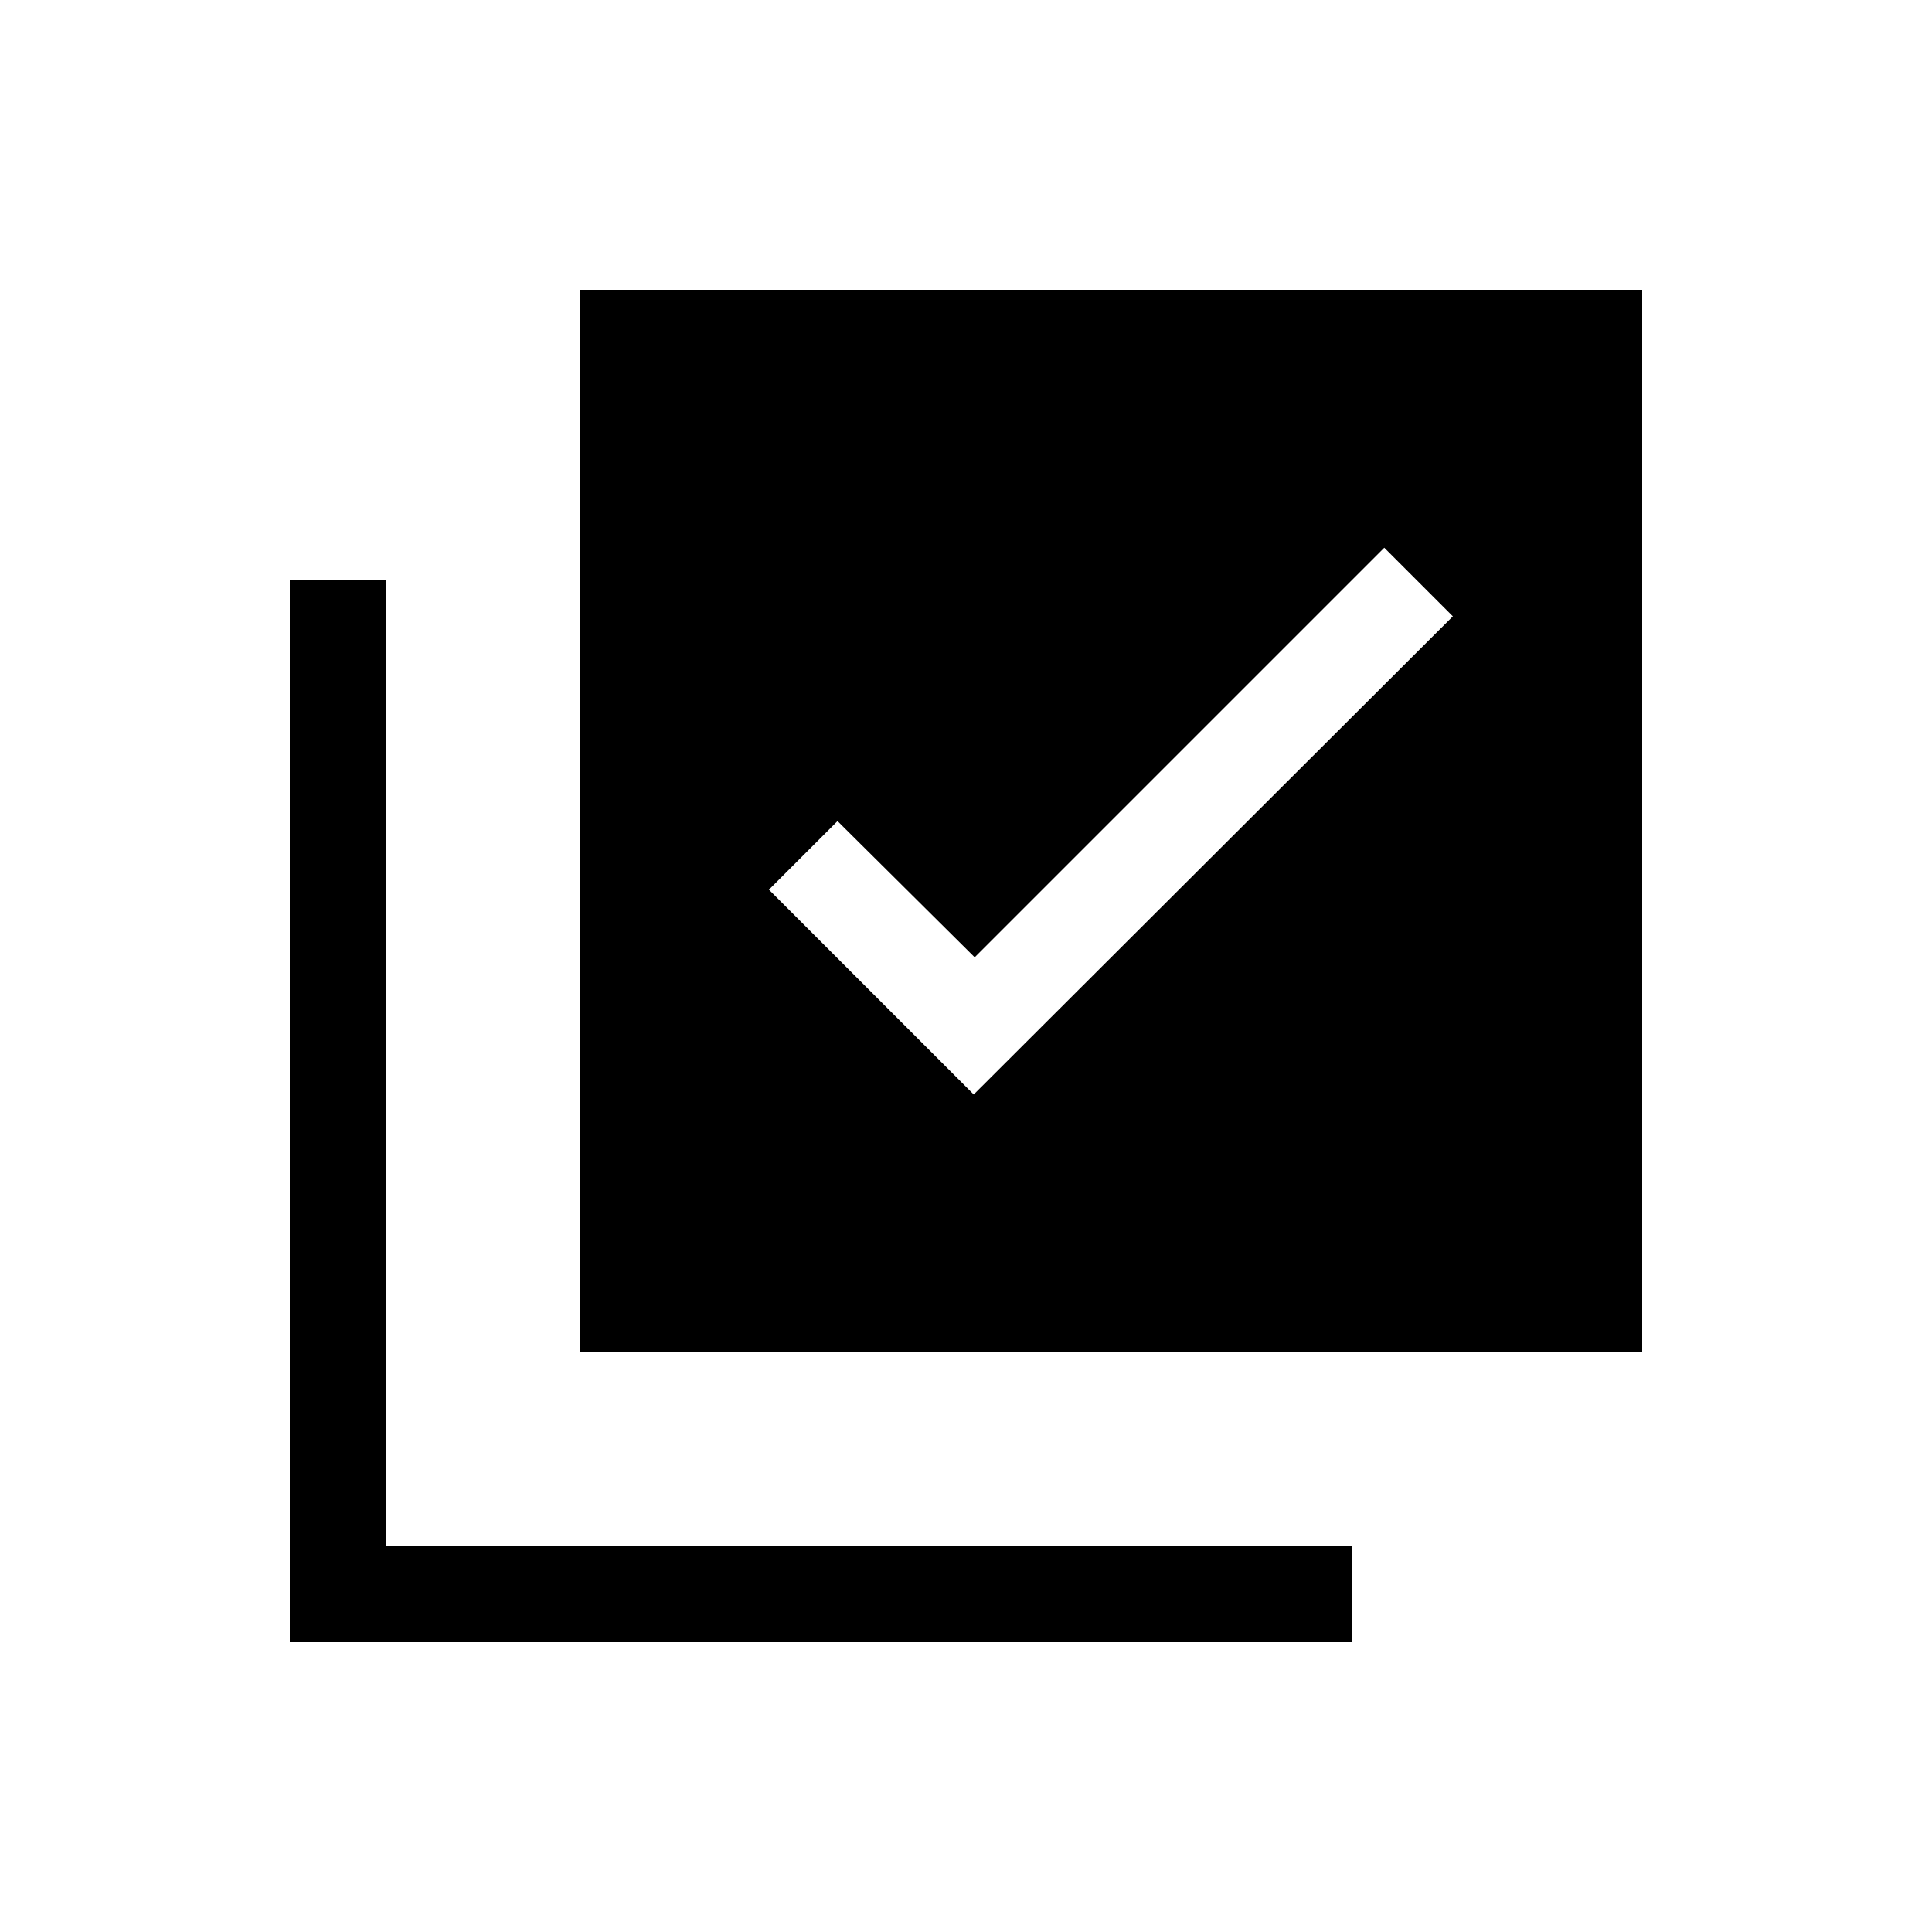 <svg viewBox="0 0 20 20" xmlns="http://www.w3.org/2000/svg"><path fill="none" d="M0 0h20v20H0Z"/><path d="M4 16h10v1H3V6h1v10ZM17 3v11H6V3h11Zm-1.96 3.38l-.71-.71 -4.24 4.24L8.67 8.5l-.71.71 2.12 2.12 4.96-4.95Z"/></svg>